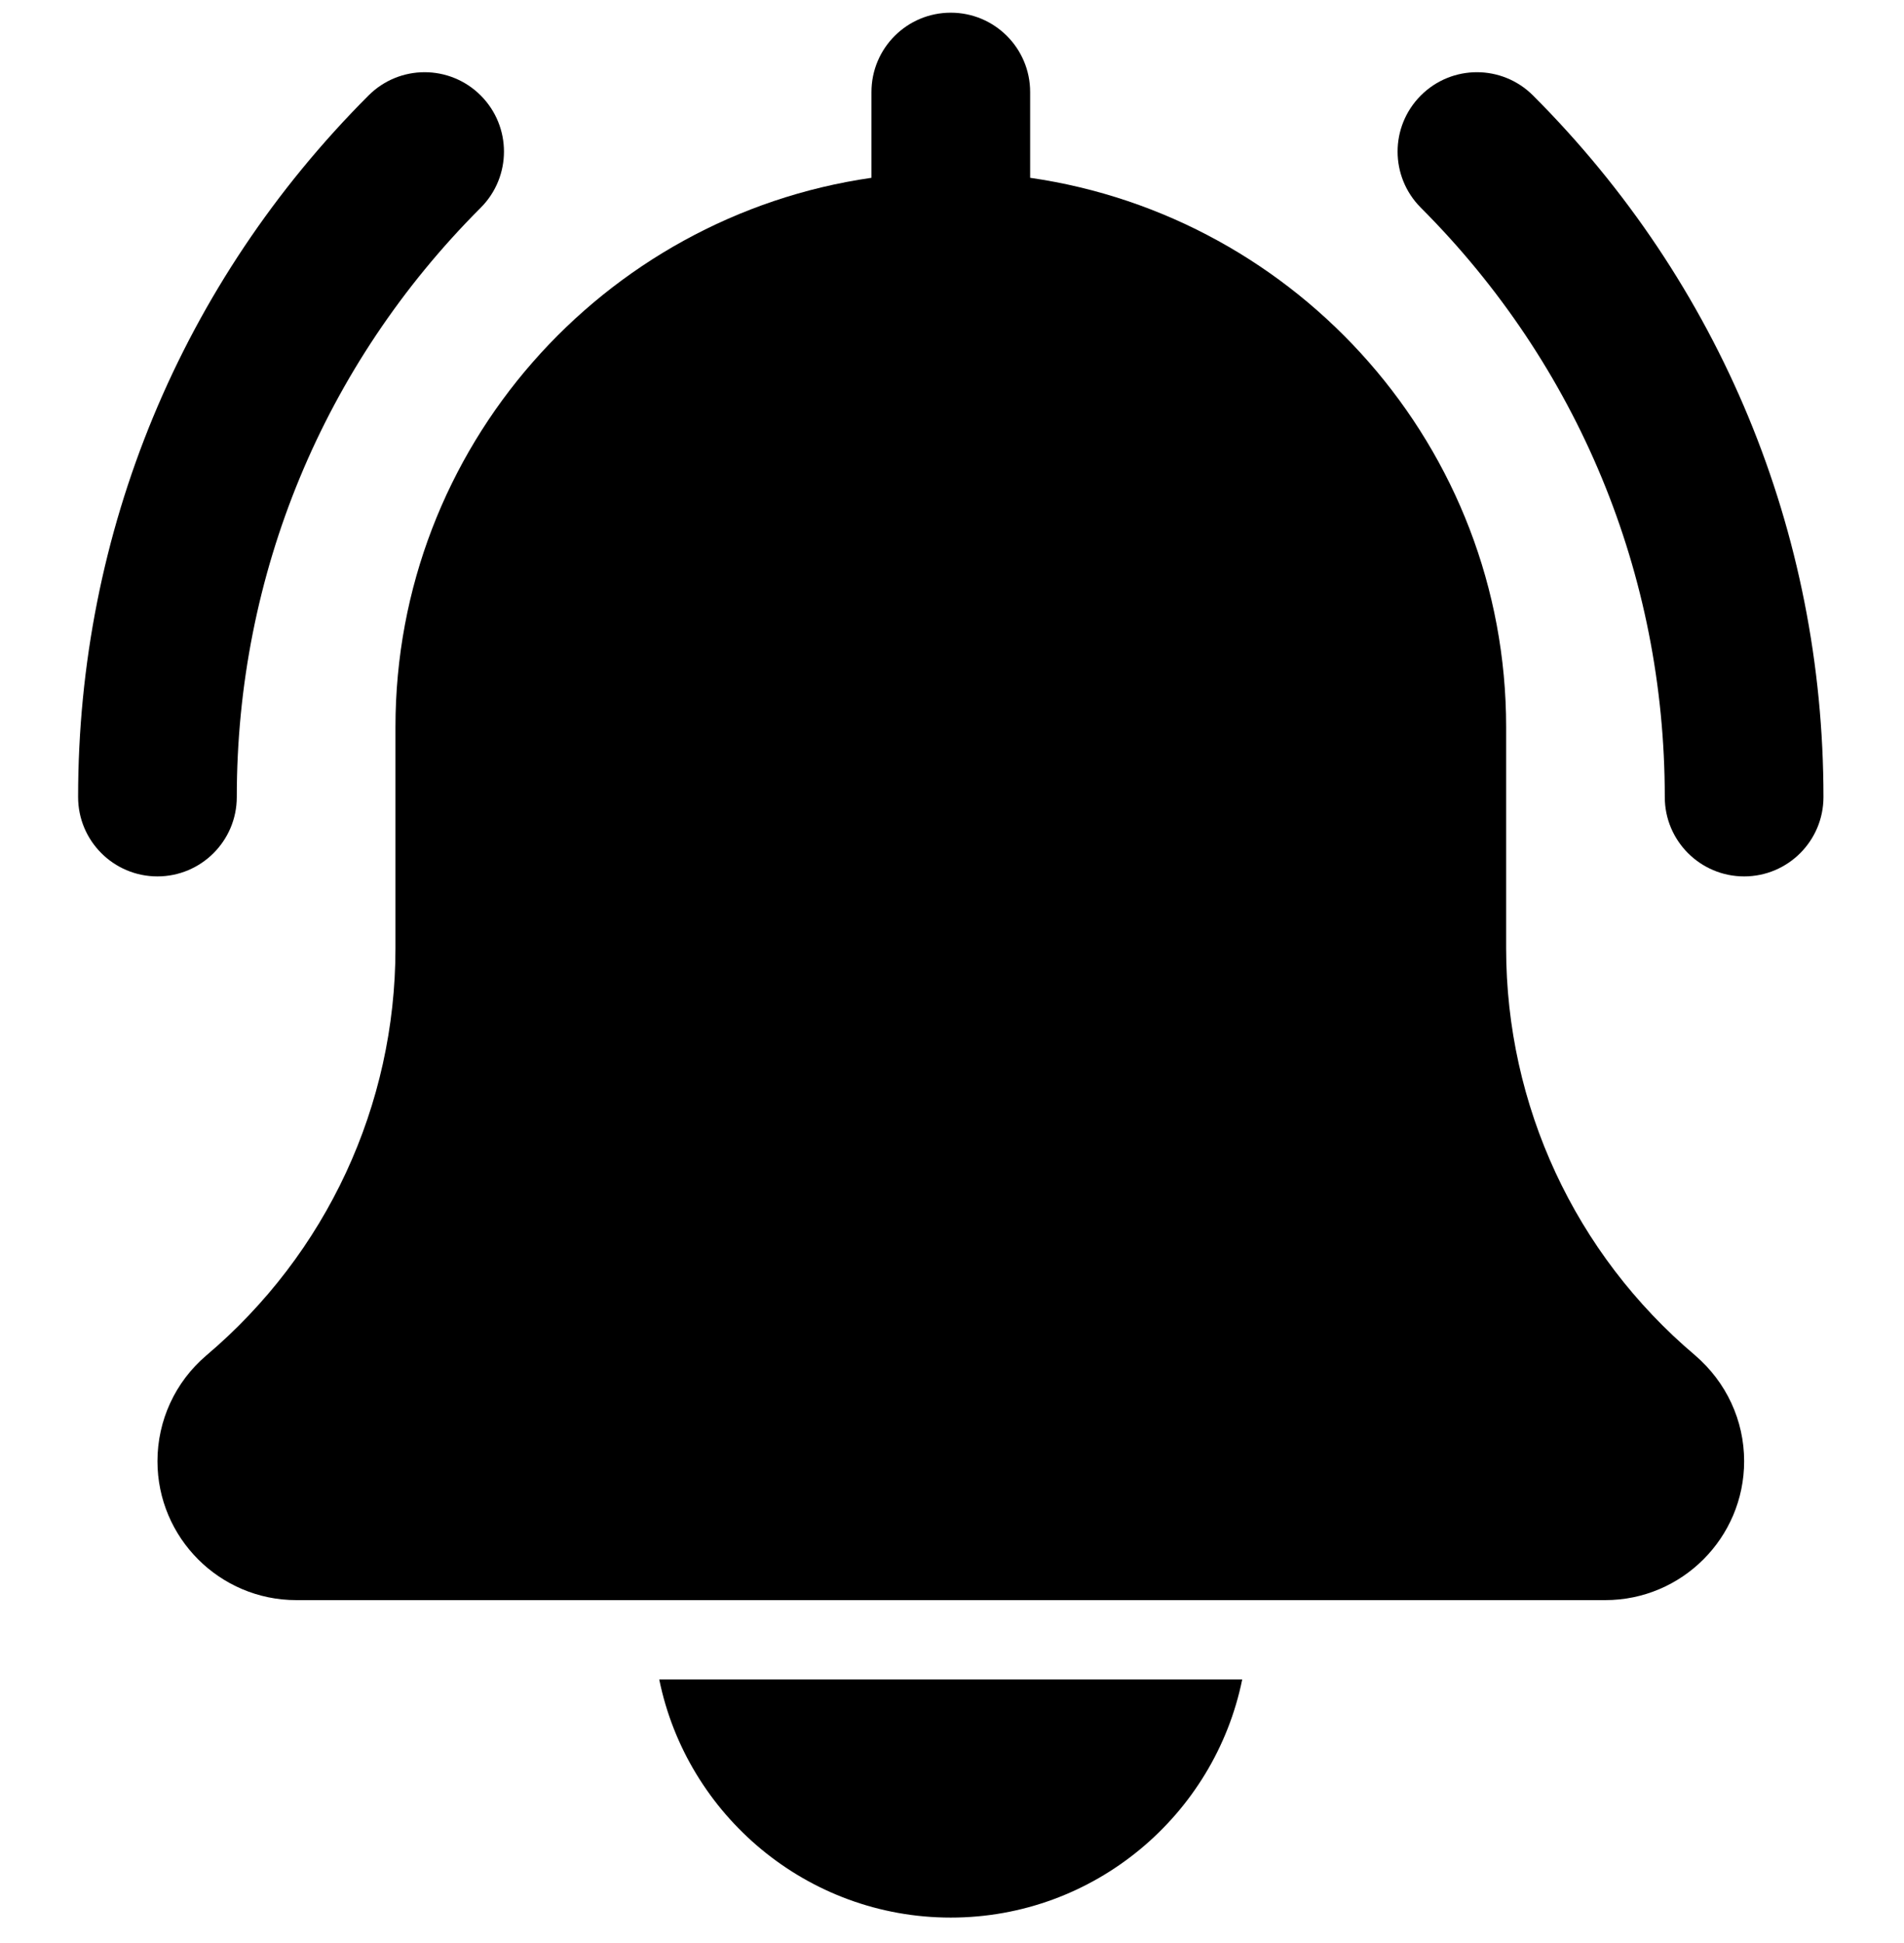 <svg width="50" height="51" viewBox="0 0 50 51" fill="121212" xmlns="http://www.w3.org/2000/svg">
<g clip-path="url(#clip0_463_211)">
<path d="M45.802 23.004C44.651 23.004 43.718 22.071 43.718 20.921C43.718 15.077 41.443 9.585 37.312 5.452C36.498 4.637 36.498 3.321 37.312 2.506C38.126 1.692 39.443 1.692 40.258 2.506C45.177 7.425 47.885 13.965 47.885 20.921C47.885 22.071 46.952 23.004 45.802 23.004Z" fill="121212"/>
<path d="M4.134 23.004C2.984 23.004 2.051 22.071 2.051 20.921C2.051 13.965 4.759 7.425 9.678 2.506C10.492 1.692 11.809 1.692 12.624 2.506C13.438 3.321 13.438 4.637 12.624 5.452C8.492 9.583 6.218 15.077 6.218 20.921C6.218 22.071 5.284 23.004 4.134 23.004Z" fill="121212"/>
<path d="M44.508 35.569C41.358 32.906 39.552 29.014 39.552 24.892V19.083C39.552 11.752 34.106 5.683 27.052 4.667V2.416C27.052 1.264 26.118 0.333 24.968 0.333C23.818 0.333 22.885 1.264 22.885 2.416V4.667C15.829 5.683 10.385 11.752 10.385 19.083V24.892C10.385 29.014 8.579 32.906 5.41 35.585C4.599 36.279 4.135 37.287 4.135 38.354C4.135 40.365 5.77 42 7.781 42H42.156C44.166 42 45.802 40.365 45.802 38.354C45.802 37.287 45.337 36.279 44.508 35.569Z" fill="121212"/>
<path d="M24.967 50.333C28.739 50.333 31.896 47.644 32.621 44.083H17.312C18.037 47.644 21.194 50.333 24.967 50.333Z" fill="121212"/>
</g>
<defs>
<clipPath id="clip0_463_211">
<rect width="50" height="50" fill="121212" transform="translate(0 0.333)"/>
</clipPath>
</defs>
</svg>
